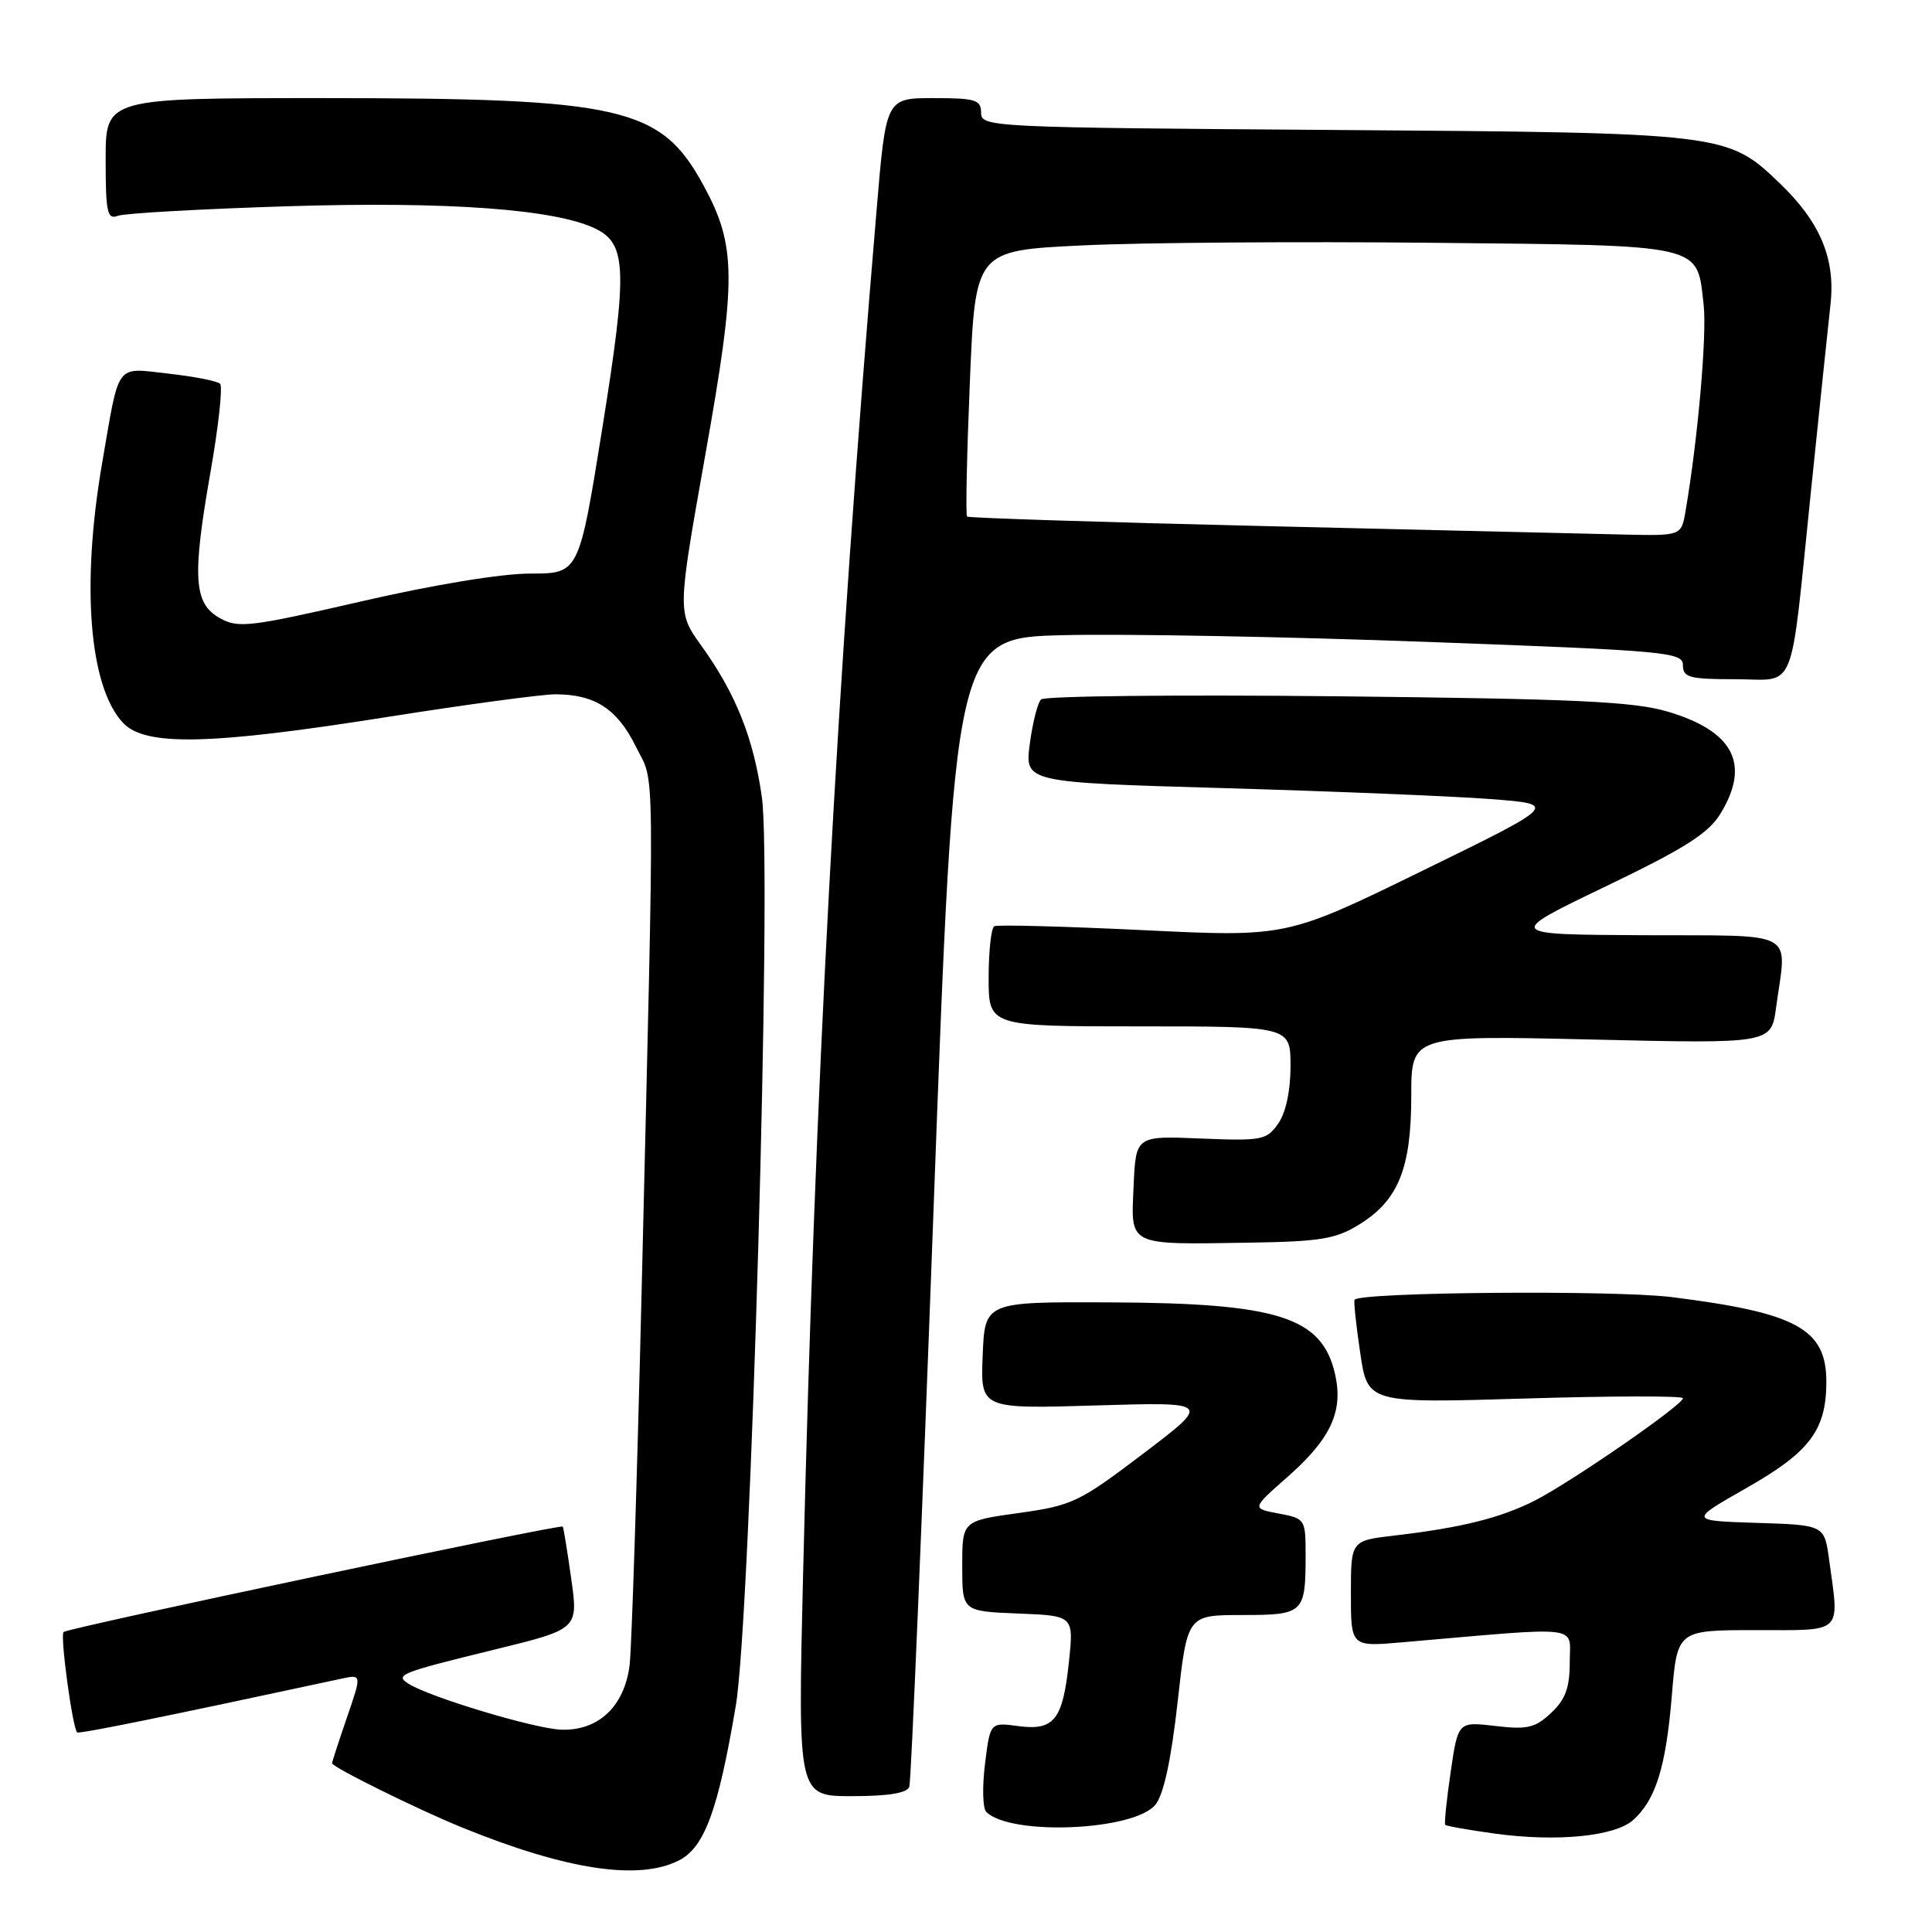 <?xml version="1.0" encoding="UTF-8" standalone="no"?>
<!DOCTYPE svg PUBLIC "-//W3C//DTD SVG 1.1//EN" "http://www.w3.org/Graphics/SVG/1.1/DTD/svg11.dtd" >
<svg xmlns="http://www.w3.org/2000/svg" xmlns:xlink="http://www.w3.org/1999/xlink" version="1.1" viewBox="0 0 256 256">
 <g >
 <path fill="currentColor"
d=" M 90.01 246.49 C 93.36 244.76 95.17 239.82 97.50 226.00 C 99.48 214.30 102.32 115.16 100.95 105.61 C 99.83 97.75 97.49 91.90 92.92 85.54 C 89.75 81.13 89.75 81.13 93.45 60.31 C 97.62 36.92 97.59 32.58 93.20 24.53 C 87.56 14.16 82.49 13.00 42.67 13.00 C 14.00 13.00 14.00 13.00 14.00 21.11 C 14.00 28.13 14.21 29.13 15.60 28.60 C 16.49 28.26 26.62 27.69 38.11 27.33 C 59.33 26.67 73.62 27.71 78.93 30.31 C 83.05 32.33 83.16 35.81 79.82 56.67 C 76.72 76.00 76.72 76.00 70.29 76.00 C 66.42 76.00 57.44 77.48 47.82 79.70 C 33.12 83.08 31.57 83.27 29.14 81.91 C 25.66 79.97 25.44 76.52 27.90 62.50 C 28.96 56.45 29.53 51.21 29.16 50.85 C 28.80 50.49 25.73 49.89 22.35 49.51 C 15.20 48.72 15.87 47.82 13.53 61.38 C 10.75 77.53 11.81 90.93 16.27 95.75 C 19.20 98.92 27.77 98.74 51.40 94.99 C 61.79 93.35 71.79 92.00 73.60 92.00 C 78.81 92.00 81.79 93.93 84.24 98.90 C 86.83 104.16 86.76 98.16 85.02 171.00 C 84.42 196.03 83.70 218.35 83.43 220.61 C 82.75 226.11 79.29 229.37 74.34 229.19 C 70.79 229.05 56.95 224.89 54.14 223.11 C 52.28 221.93 52.96 221.66 65.56 218.57 C 76.63 215.86 76.63 215.86 75.69 209.18 C 75.17 205.51 74.67 202.40 74.57 202.28 C 74.28 201.92 8.96 215.71 8.42 216.25 C 7.95 216.72 9.60 228.93 10.22 229.55 C 10.45 229.79 21.85 227.47 45.22 222.44 C 47.94 221.85 47.94 221.85 45.97 227.58 C 44.89 230.73 44.00 233.46 44.00 233.64 C 44.00 234.15 55.41 239.79 61.25 242.16 C 75.08 247.79 84.71 249.24 90.01 246.49 Z  M 216.38 241.18 C 219.38 238.52 220.74 234.16 221.52 224.75 C 222.24 216.00 222.24 216.00 232.62 216.00 C 244.38 216.00 243.73 216.62 242.37 206.68 C 241.74 202.07 241.74 202.07 232.77 201.79 C 223.80 201.50 223.80 201.50 231.41 197.17 C 239.81 192.40 242.00 189.49 242.00 183.09 C 242.00 176.09 238.09 173.95 221.50 171.87 C 213.93 170.93 180.37 171.20 179.49 172.22 C 179.35 172.37 179.68 175.52 180.23 179.22 C 181.21 185.94 181.21 185.94 202.11 185.31 C 213.60 184.96 223.00 184.95 223.00 185.27 C 223.00 186.16 208.12 196.43 203.34 198.85 C 198.79 201.15 193.60 202.44 184.75 203.47 C 179.00 204.14 179.00 204.14 179.00 211.17 C 179.00 218.20 179.00 218.20 185.75 217.62 C 210.06 215.51 208.00 215.27 208.00 220.21 C 208.00 223.64 207.44 225.18 205.53 226.97 C 203.41 228.96 202.38 229.20 198.13 228.70 C 193.20 228.12 193.20 228.12 192.22 234.81 C 191.68 238.49 191.36 241.63 191.50 241.80 C 191.64 241.96 194.63 242.49 198.13 242.97 C 206.28 244.08 213.97 243.33 216.38 241.18 Z  M 153.10 239.13 C 154.20 237.77 155.18 233.20 156.04 225.54 C 157.32 214.00 157.32 214.00 164.56 214.00 C 172.76 214.00 173.00 213.78 173.00 206.03 C 173.00 201.31 172.94 201.21 169.43 200.55 C 165.85 199.88 165.85 199.88 170.56 195.74 C 176.33 190.66 178.02 187.03 176.91 182.12 C 175.20 174.51 169.41 172.66 147.00 172.57 C 130.50 172.50 130.50 172.50 130.21 179.60 C 129.92 186.69 129.92 186.69 145.21 186.23 C 160.50 185.77 160.50 185.77 151.50 192.60 C 142.99 199.06 142.09 199.49 135.00 200.48 C 127.50 201.52 127.50 201.52 127.50 207.51 C 127.50 213.50 127.50 213.50 134.89 213.80 C 142.28 214.09 142.28 214.09 141.64 220.19 C 140.83 227.91 139.69 229.36 134.89 228.71 C 131.20 228.22 131.20 228.22 130.52 233.72 C 130.14 236.75 130.21 239.61 130.68 240.08 C 133.89 243.29 150.29 242.59 153.10 239.13 Z  M 120.49 236.75 C 120.73 236.06 122.18 201.53 123.71 160.00 C 126.50 84.50 126.50 84.50 141.00 84.16 C 148.97 83.97 170.69 84.37 189.25 85.06 C 220.97 86.23 223.00 86.41 223.00 88.15 C 223.00 89.77 223.85 90.00 229.92 90.00 C 238.18 90.00 237.12 92.62 239.97 65.00 C 241.07 54.27 242.24 43.17 242.55 40.33 C 243.22 34.28 241.20 29.44 235.83 24.29 C 228.89 17.62 228.59 17.59 176.75 17.22 C 131.22 16.90 130.00 16.84 130.00 14.95 C 130.00 13.22 129.27 13.00 123.70 13.00 C 117.40 13.00 117.40 13.00 116.16 27.75 C 110.83 90.82 107.96 144.25 106.41 208.75 C 105.71 238.00 105.71 238.00 112.89 238.00 C 117.73 238.00 120.20 237.59 120.49 236.75 Z  M 180.14 162.23 C 185.30 159.03 187.00 154.80 187.00 145.19 C 187.00 137.19 187.00 137.19 210.84 137.74 C 234.69 138.30 234.69 138.30 235.34 133.51 C 236.77 123.08 238.48 124.01 217.75 123.92 C 199.50 123.83 199.50 123.83 212.73 117.47 C 223.26 112.41 226.38 110.43 227.98 107.80 C 231.97 101.25 229.72 96.89 221.00 94.30 C 216.45 92.95 208.84 92.60 177.12 92.26 C 156.02 92.04 138.38 92.22 137.94 92.68 C 137.49 93.13 136.82 95.79 136.45 98.59 C 135.79 103.67 135.79 103.67 162.14 104.43 C 176.64 104.85 192.55 105.50 197.50 105.88 C 206.50 106.57 206.50 106.57 188.50 115.37 C 170.50 124.17 170.50 124.17 151.50 123.25 C 141.05 122.75 132.16 122.51 131.75 122.73 C 131.34 122.94 131.00 126.02 131.00 129.56 C 131.00 136.00 131.00 136.00 151.00 136.00 C 171.00 136.00 171.00 136.00 171.00 141.28 C 171.00 144.54 170.38 147.44 169.37 148.88 C 167.84 151.07 167.21 151.19 159.12 150.86 C 150.50 150.50 150.50 150.50 150.21 157.17 C 149.85 165.18 149.30 164.91 165.50 164.66 C 175.00 164.51 177.00 164.18 180.14 162.23 Z  M 168.00 69.72 C 146.28 69.21 128.34 68.63 128.14 68.45 C 127.94 68.26 128.11 60.26 128.51 50.65 C 129.23 33.20 129.23 33.20 143.37 32.52 C 151.14 32.14 172.00 31.99 189.72 32.17 C 226.11 32.54 224.82 32.25 225.74 40.37 C 226.19 44.38 224.98 58.17 223.34 67.75 C 222.78 71.00 222.78 71.00 215.14 70.83 C 210.94 70.73 189.72 70.23 168.00 69.72 Z "/>
</g>
</svg>